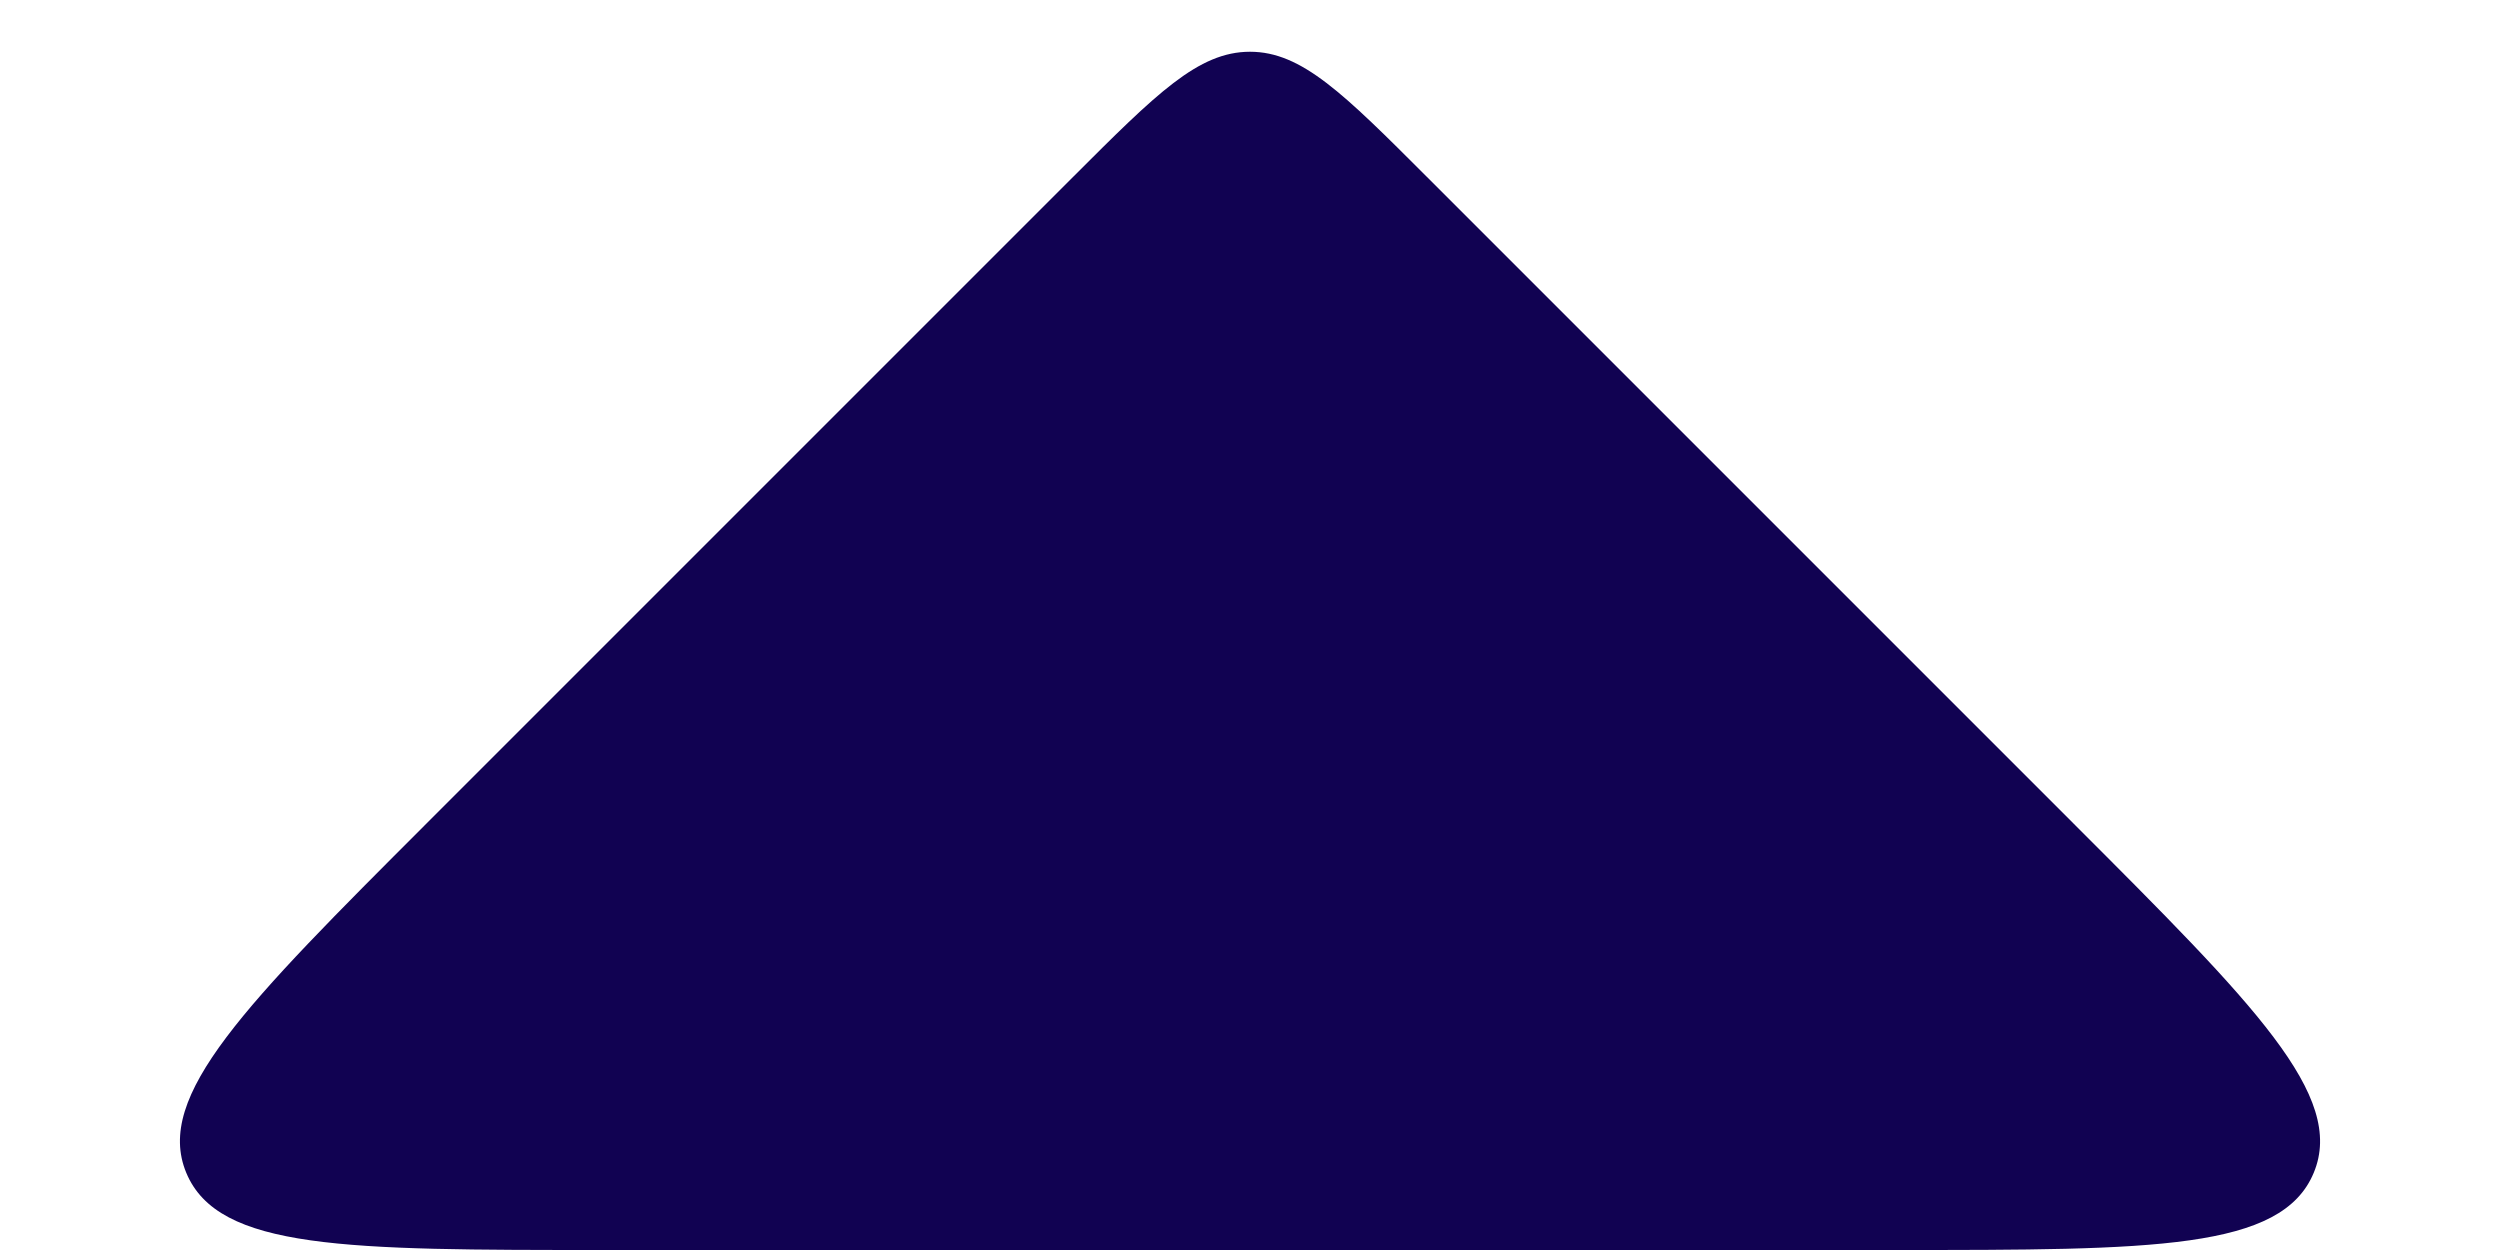 <svg width="10" height="5" viewBox="0 0 10 5" fill="none" xmlns="http://www.w3.org/2000/svg">
<path d="M7.586 5C8.613 5 9.127 5 9.255 4.691C9.383 4.383 9.019 4.019 8.293 3.293L5.707 0.707C5.374 0.374 5.207 0.207 5 0.207C4.793 0.207 4.626 0.374 4.293 0.707L1.707 3.293C0.981 4.019 0.617 4.383 0.745 4.691C0.873 5 1.387 5 2.414 5L7.586 5Z" fill="#110252"/>
</svg>
